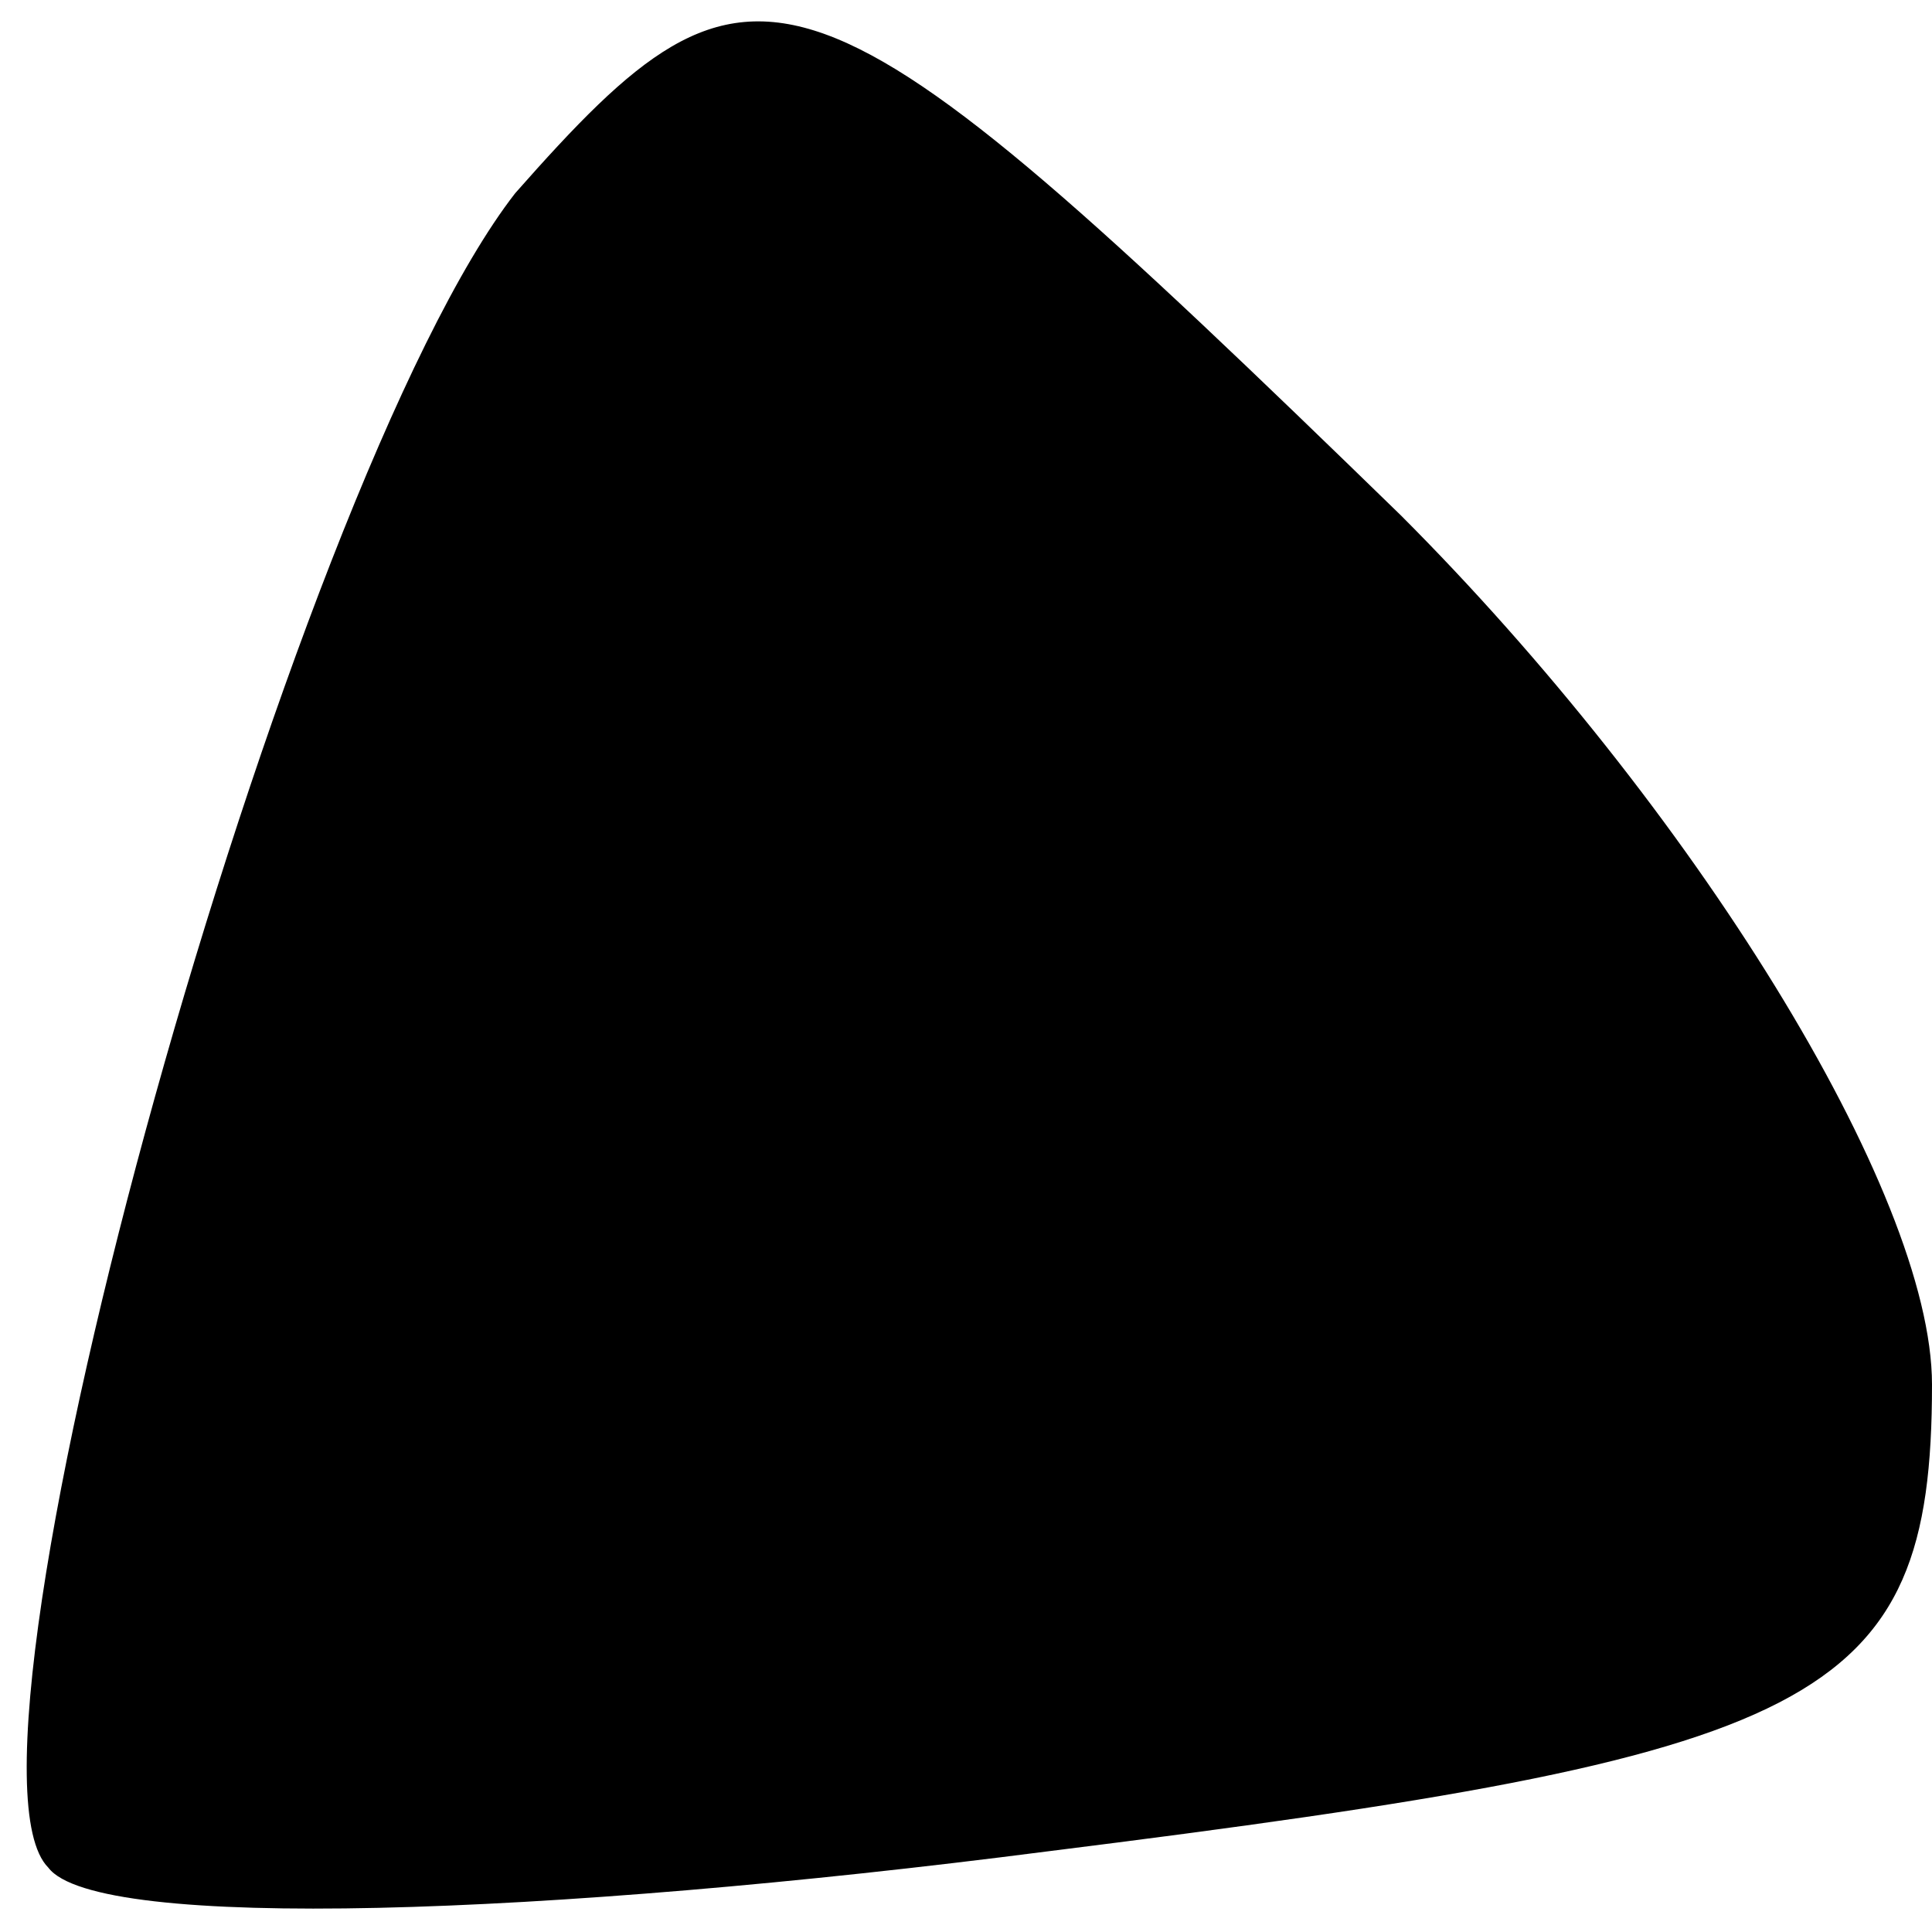 <?xml version="1.0" standalone="no"?>
<!DOCTYPE svg PUBLIC "-//W3C//DTD SVG 20010904//EN"
 "http://www.w3.org/TR/2001/REC-SVG-20010904/DTD/svg10.dtd">
<svg version="1.0" xmlns="http://www.w3.org/2000/svg"
 width="12pt" height="12pt" viewBox="0 0 12 12"
 preserveAspectRatio="xMidYMid meet">
<g transform="translate(0,12) scale(0.1,-0.1)"
fill="#000000" stroke="none">
<path fill="#000000" stroke="none" d="M32 108 c-14 -18 -36 -97 -29 -104 3
-4 31 -3 62 1 48 6 55 9 55 29 0 12 -15 36 -33 54 -37 36 -40 37 -55 20z"/>
</g>
</svg>
